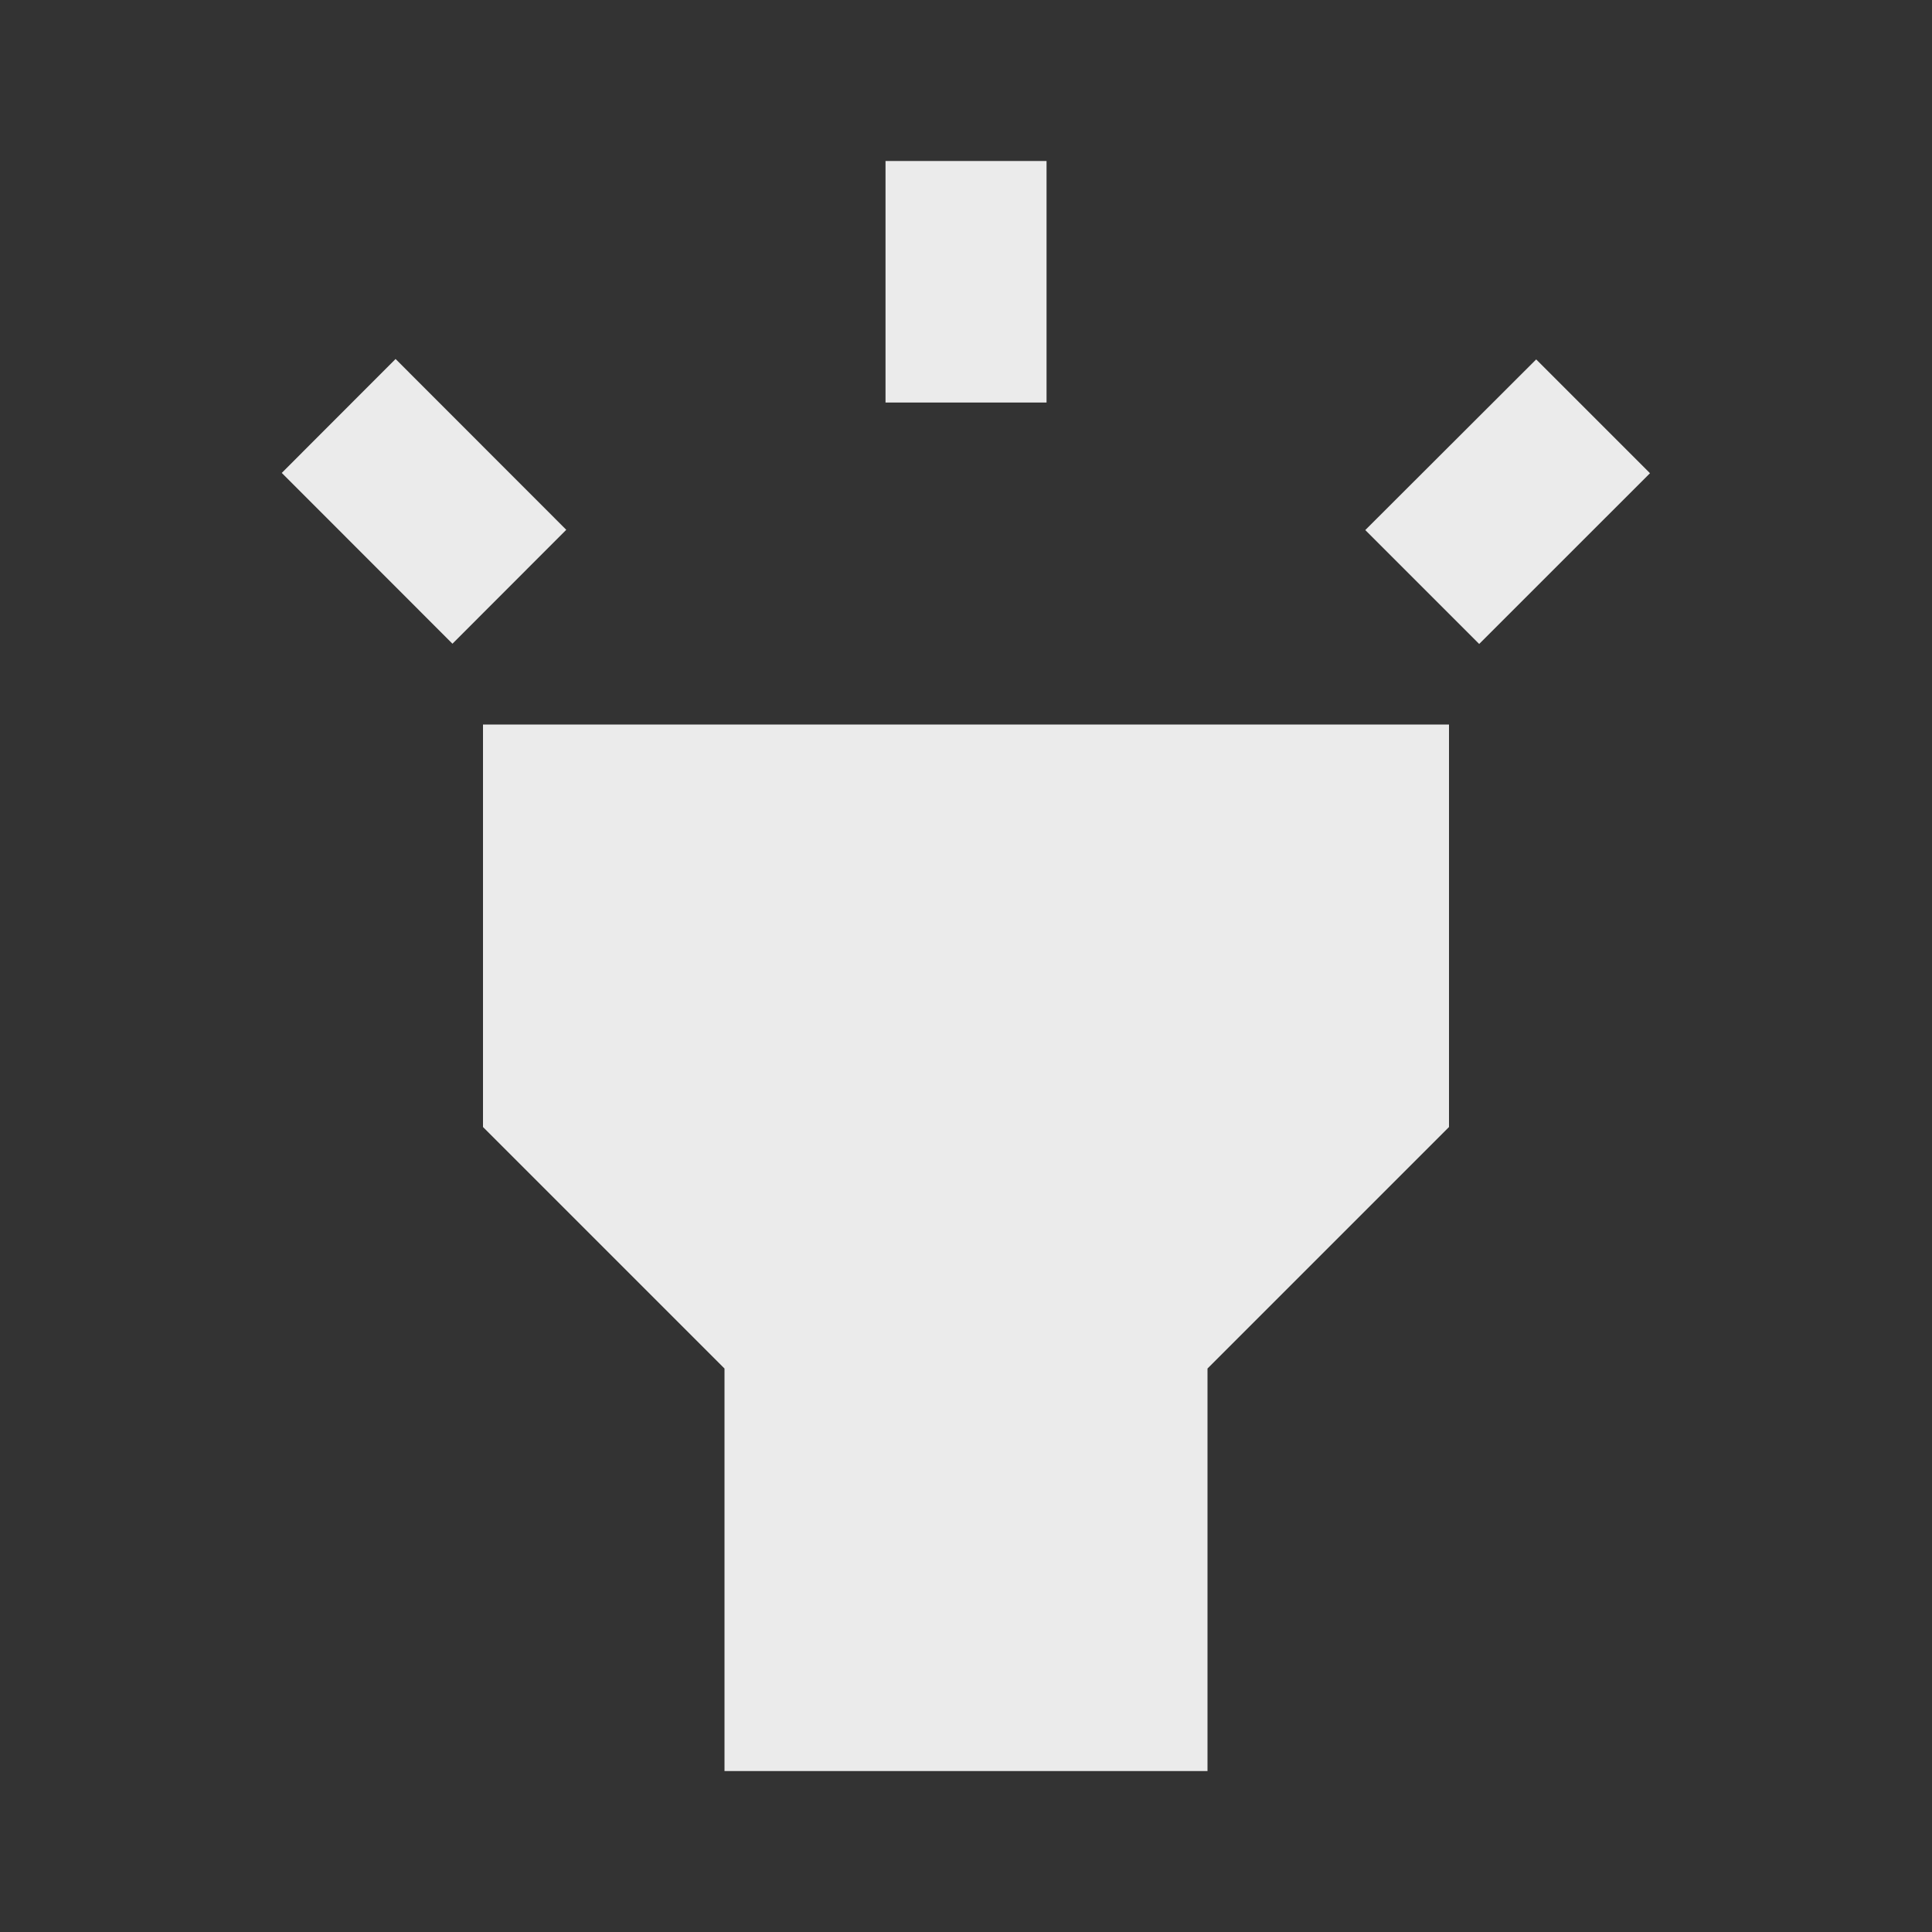 <!-- Generated by IcoMoon.io -->
<svg version="1.1" xmlns="http://www.w3.org/2000/svg" width="32" height="32" viewBox="0 0 32 32">
<rect x="0" y="0" width="32" height="32" fill="#333333" stroke="none"/>
<title>mt-highlight</title>
<path fill="#ebebeb" d="M8 18.667l4 4v6.667h8v-6.667l4-4v-6.667h-16v6.667zM14.667 2.667h2.667v4h-2.667v-4zM4.667 7.833l1.885-1.887 2.827 2.829-1.885 1.887-2.827-2.829zM22.613 8.78l2.831-2.827 1.885 1.885-2.829 2.828-1.887-1.887z"></path>
</svg>
